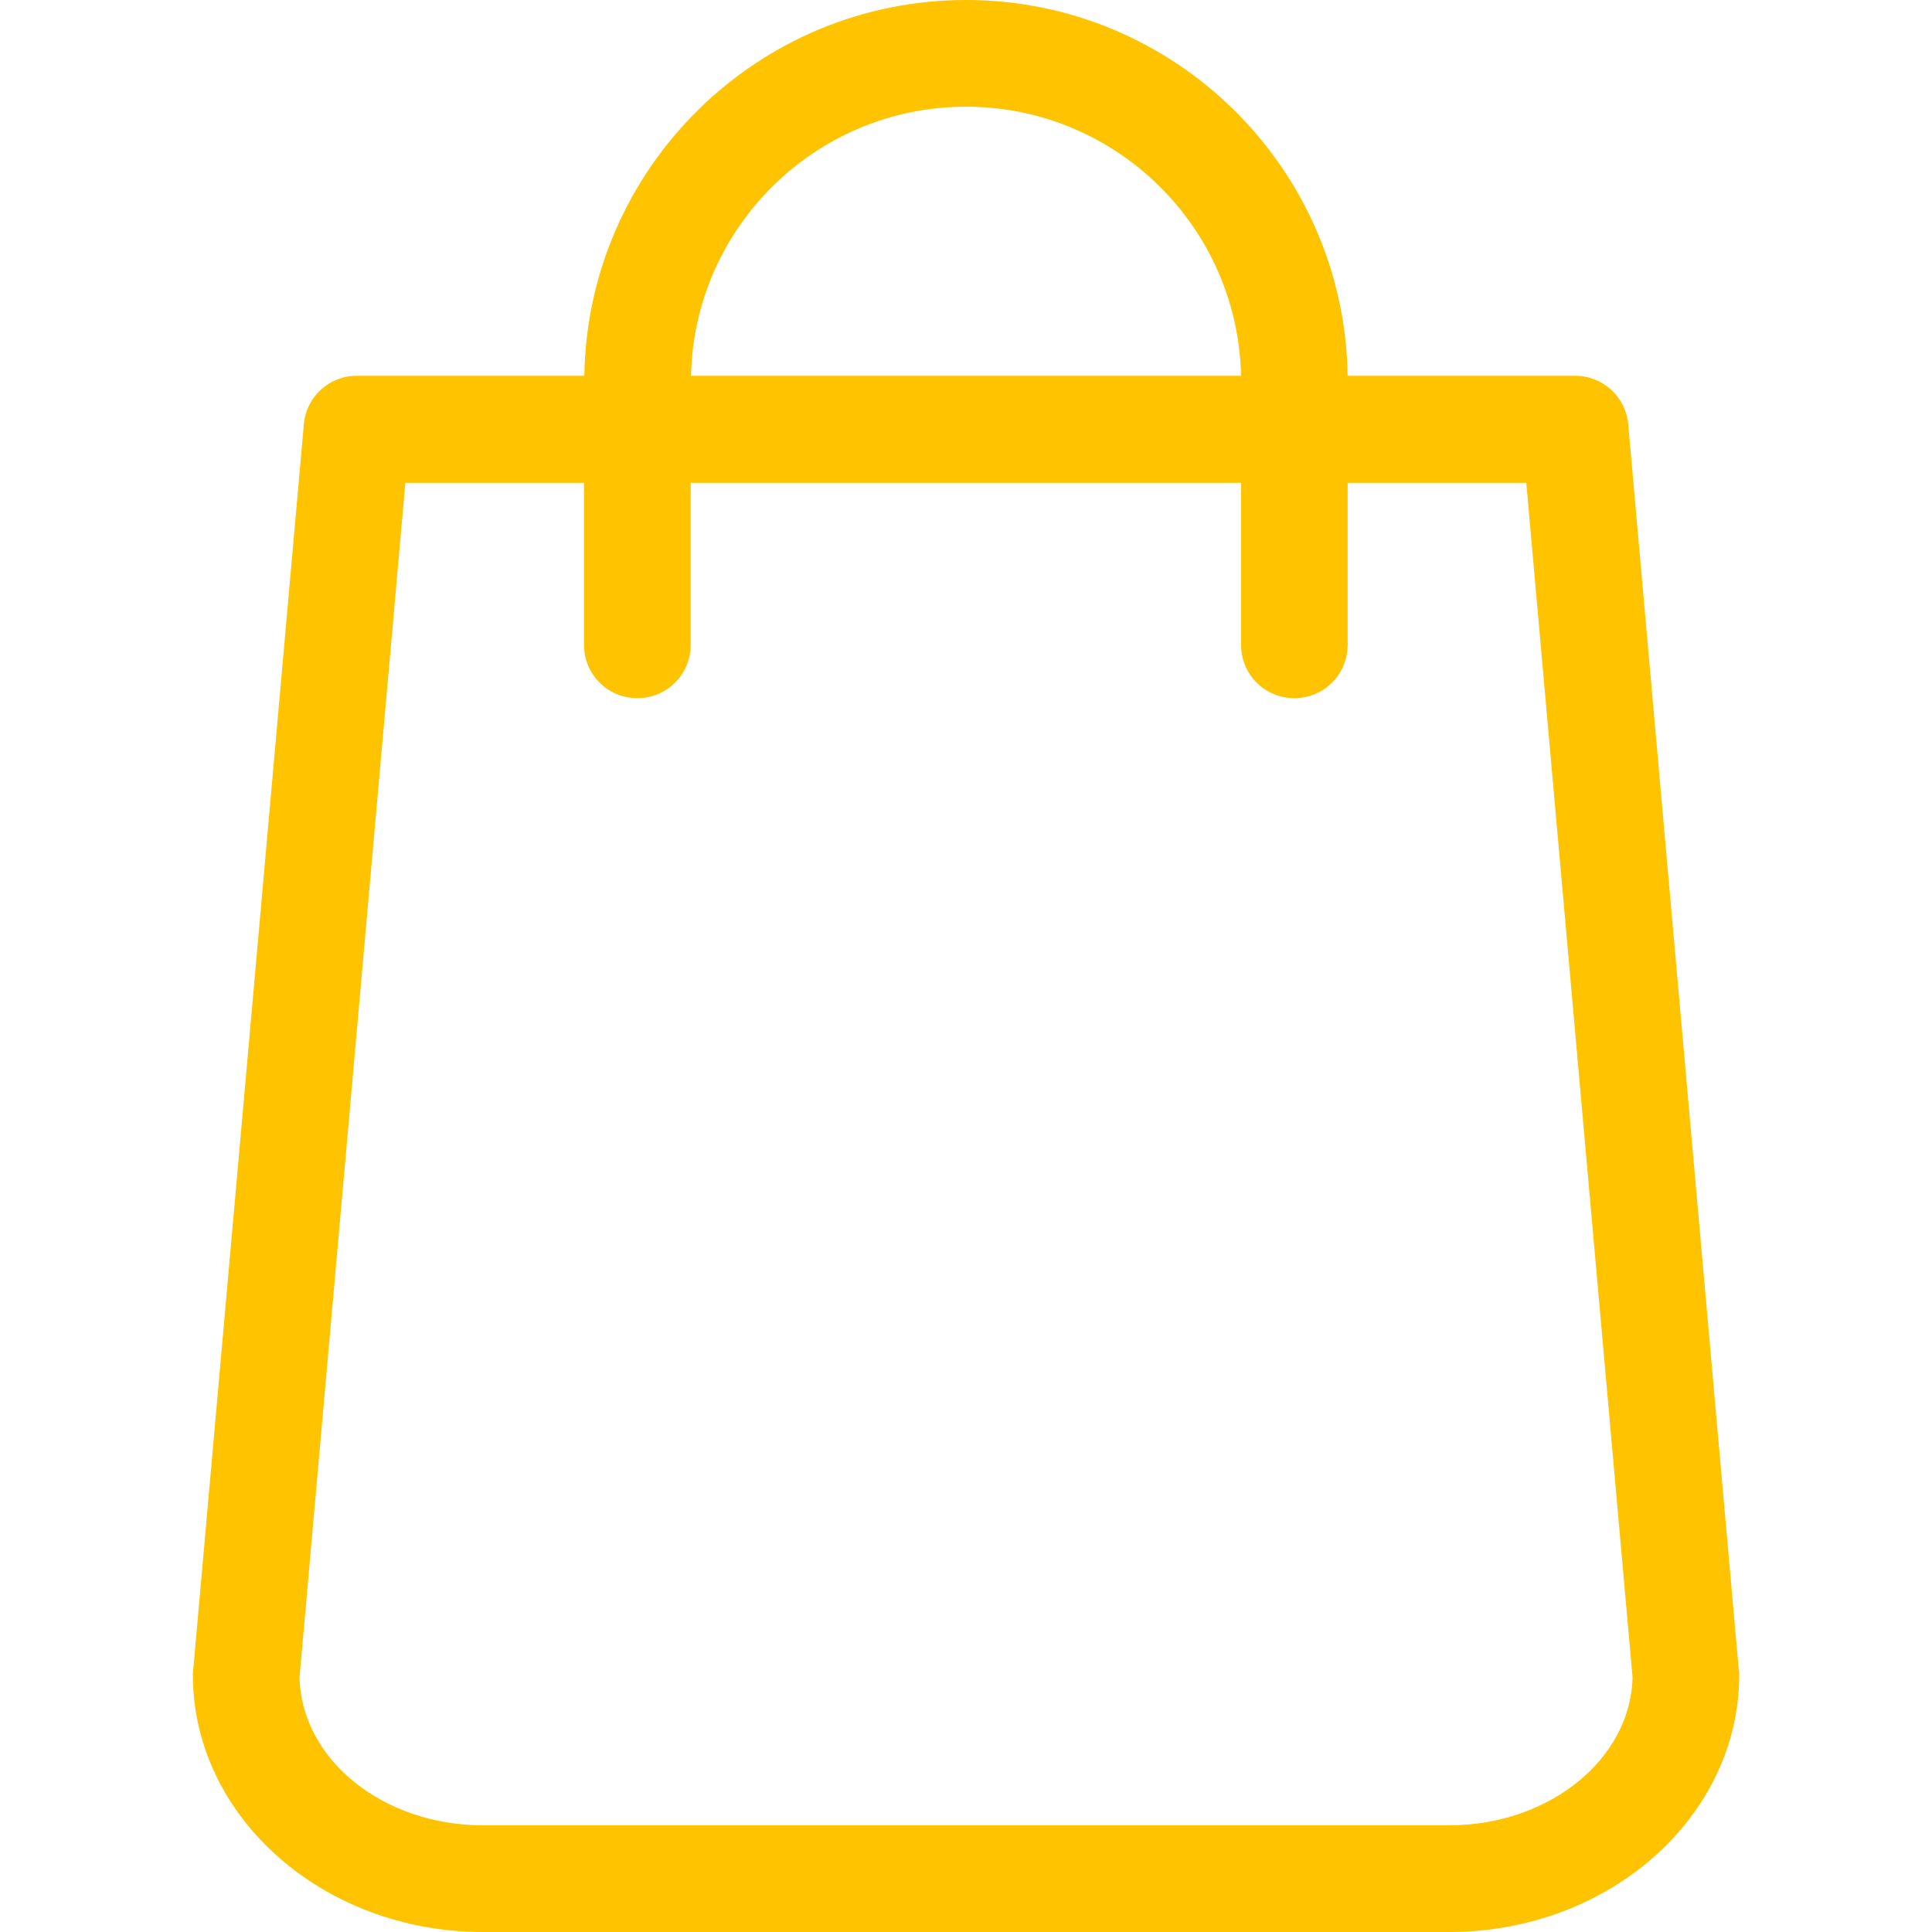 <svg width="22" height="22" viewBox="0 0 22 22" fill="none" xmlns="http://www.w3.org/2000/svg">
<path d="M19.8 19.017L18.541 4.832C18.514 4.517 18.248 4.279 17.938 4.279H15.346C15.31 1.912 13.376 0 11 0C8.625 0 6.69 1.912 6.654 4.279H4.063C3.748 4.279 3.487 4.517 3.46 4.832L2.2 19.017C2.2 19.035 2.196 19.053 2.196 19.071C2.196 20.686 3.676 22 5.498 22H16.503C18.325 22 19.805 20.686 19.805 19.071C19.805 19.053 19.805 19.035 19.8 19.017ZM11 1.215C12.705 1.215 14.096 2.582 14.132 4.279H7.869C7.905 2.582 9.295 1.215 11 1.215ZM16.503 20.785H5.498C4.355 20.785 3.429 20.029 3.411 19.098L4.616 5.498H6.65V7.342C6.65 7.68 6.92 7.95 7.257 7.95C7.595 7.95 7.865 7.68 7.865 7.342V5.498H14.132V7.342C14.132 7.68 14.402 7.95 14.739 7.95C15.076 7.95 15.346 7.68 15.346 7.342V5.498H17.38L18.59 19.098C18.572 20.029 17.641 20.785 16.503 20.785Z" fill="#FFC300"/>
</svg>

